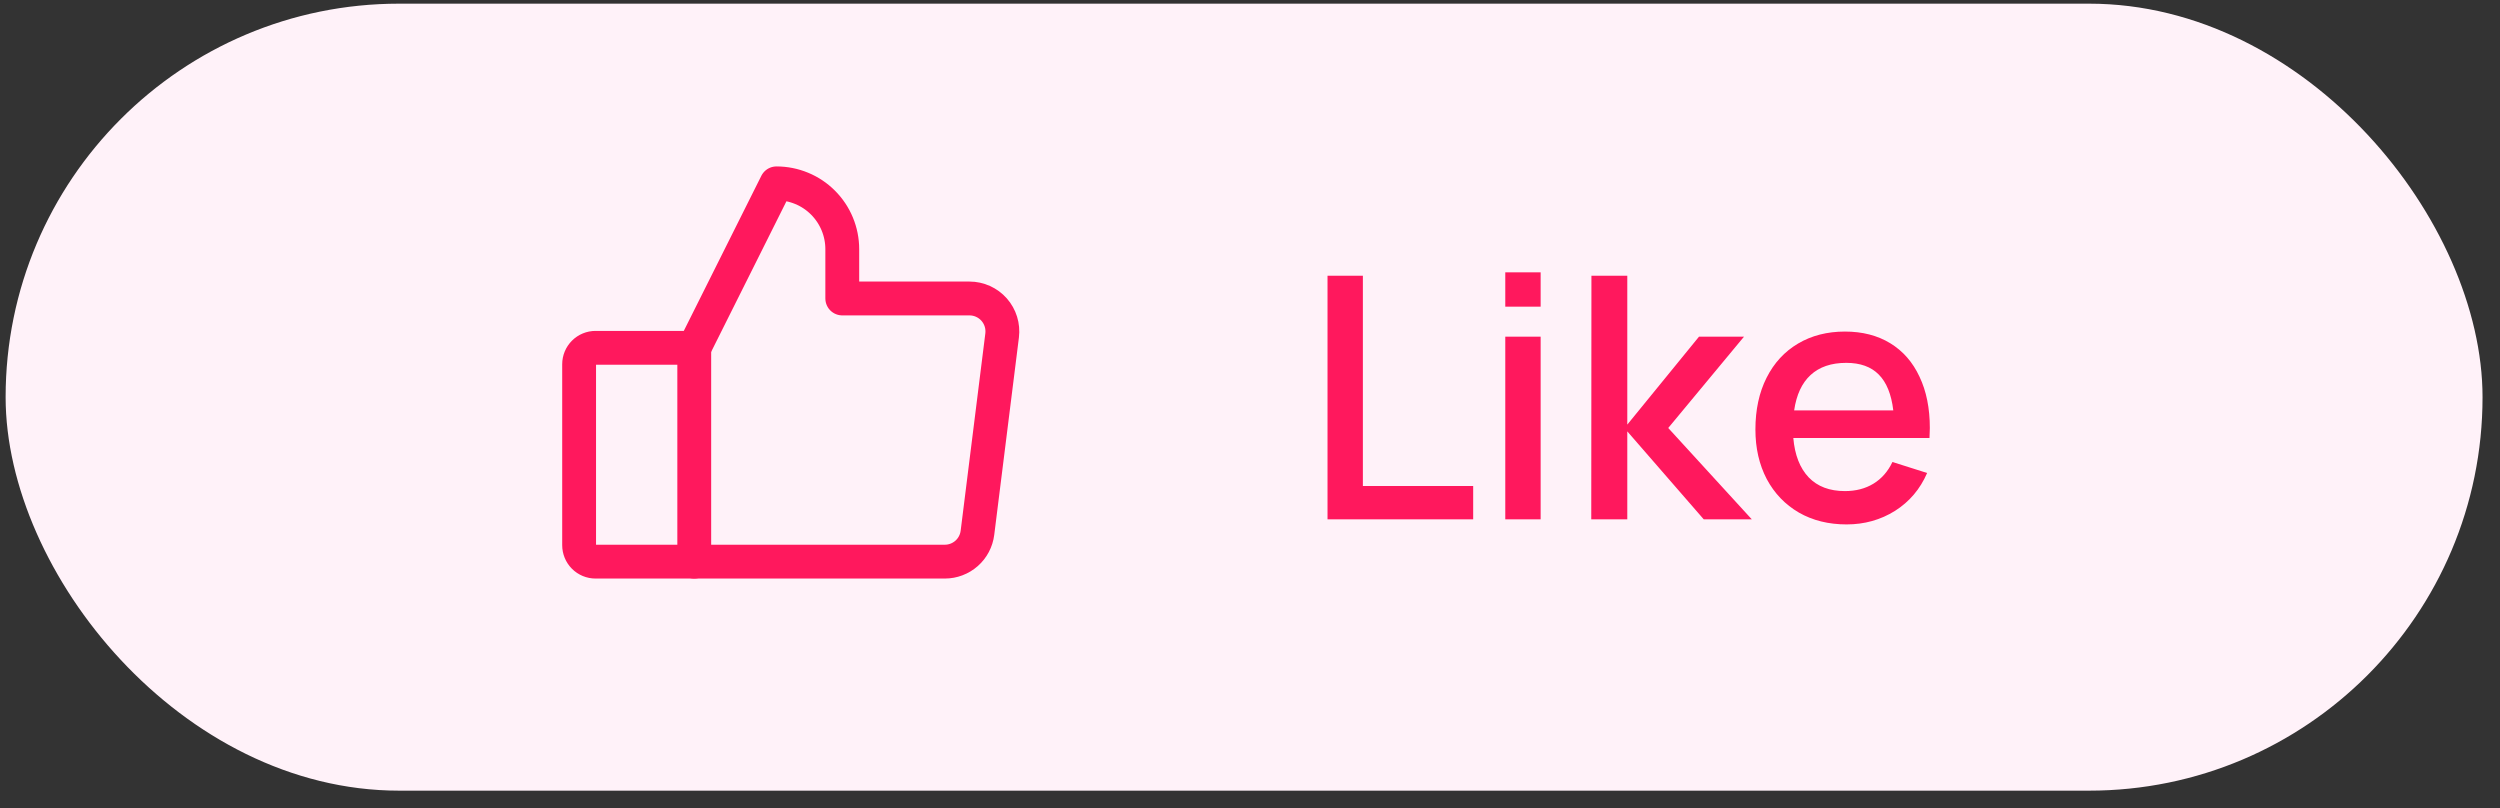<svg width="133" height="43" viewBox="0 0 133 43" fill="none" xmlns="http://www.w3.org/2000/svg">
<rect x="0" y="0" width="133" height="43" fill="#333333" stroke="none"/>
<rect x="0.299" y="0.195" width="131.772" height="41.868" rx="20.934" fill="#FFF2F9"/>
<path d="M78.373 27.629H70.624V14.669H72.505V25.856H78.373V27.629ZM81.962 16.316H80.081V14.489H81.962V16.316ZM81.962 27.629H80.081V17.909H81.962V27.629ZM86.572 27.629H84.655L84.664 14.669H86.572V22.589L90.388 17.909H92.782L88.75 22.769L93.196 27.629H90.64L86.572 22.949V27.629ZM95.404 23.3C95.482 24.206 95.755 24.905 96.223 25.397C96.691 25.883 97.333 26.126 98.149 26.126C98.731 26.126 99.238 25.994 99.67 25.73C100.102 25.466 100.438 25.082 100.678 24.578L102.523 25.163C102.151 26.021 101.581 26.693 100.813 27.179C100.045 27.659 99.187 27.899 98.239 27.899C97.279 27.899 96.433 27.689 95.701 27.269C94.969 26.843 94.399 26.249 93.991 25.487C93.589 24.719 93.388 23.84 93.388 22.85C93.388 21.8 93.586 20.882 93.982 20.096C94.378 19.31 94.936 18.704 95.656 18.278C96.376 17.852 97.207 17.639 98.149 17.639C99.079 17.639 99.883 17.846 100.561 18.26C101.239 18.674 101.758 19.268 102.118 20.042C102.484 20.81 102.667 21.719 102.667 22.769C102.667 22.883 102.661 23.06 102.649 23.3H95.404ZM98.221 19.304C97.423 19.304 96.79 19.52 96.322 19.952C95.86 20.378 95.569 21.005 95.449 21.833H100.723C100.621 20.975 100.363 20.339 99.949 19.925C99.541 19.511 98.965 19.304 98.221 19.304Z" fill="#FF185D"/>
<path d="M31.684 18.504H36.934V29.879H31.684C31.451 29.879 31.229 29.787 31.065 29.623C30.901 29.459 30.809 29.236 30.809 29.004V19.379C30.809 19.147 30.901 18.924 31.065 18.76C31.229 18.596 31.451 18.504 31.684 18.504V18.504Z" stroke="#FF185D" stroke-width="1.8" stroke-linecap="round" stroke-linejoin="round"/>
<path d="M36.934 18.504L41.309 9.754C41.768 9.754 42.223 9.845 42.648 10.021C43.073 10.196 43.459 10.454 43.783 10.779C44.108 11.104 44.366 11.49 44.542 11.915C44.718 12.339 44.809 12.794 44.809 13.254V15.879H51.576C51.824 15.879 52.07 15.932 52.296 16.034C52.522 16.136 52.724 16.285 52.888 16.471C53.052 16.657 53.175 16.876 53.248 17.113C53.322 17.35 53.343 17.6 53.313 17.846L52 28.346C51.947 28.769 51.742 29.159 51.422 29.441C51.102 29.723 50.69 29.879 50.264 29.879H36.934" stroke="#FF185D" stroke-width="1.8" stroke-linecap="round" stroke-linejoin="round"/>
</svg>
